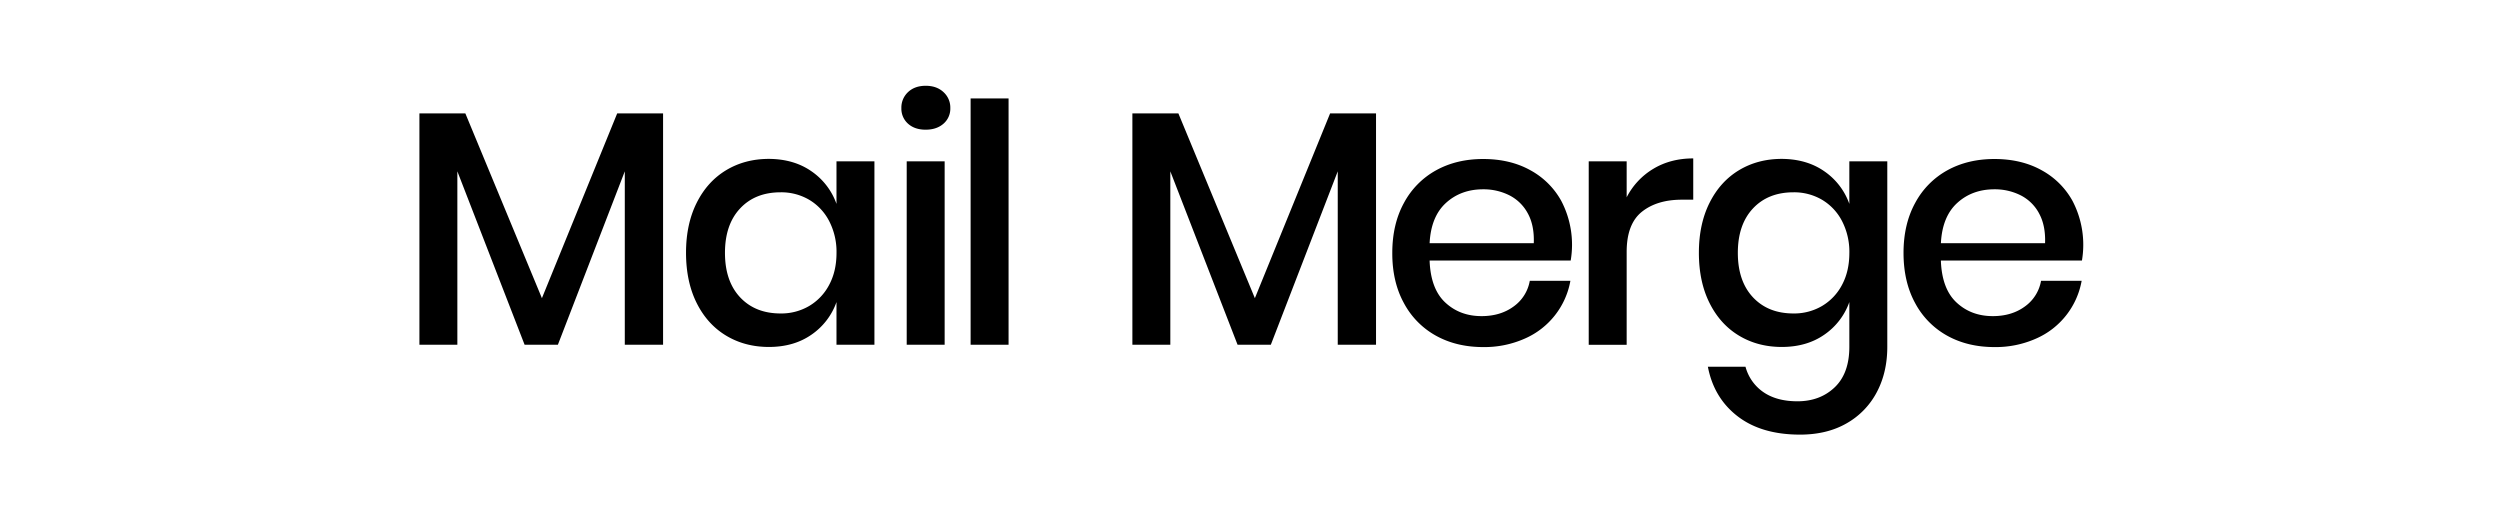 <svg id="Layer_1" data-name="Layer 1" xmlns="http://www.w3.org/2000/svg" viewBox="0 0 1920 400"><title>Word Mark</title><path d="M509.24,87.1V264.76h-29.4V131.58L428.46,264.76H402.89L351.25,131.58V264.76H322.11V87.1h35.28L416.19,229,474,87.1Z"/><path d="M623.25,131.58a51,51,0,0,1,19.17,25V123.91h29.14V264.76H642.42V232a50.87,50.87,0,0,1-19.17,25q-13.56,9.46-32.73,9.46-18.4,0-32.85-8.69t-22.62-25.05q-8.17-16.35-8.18-38.6,0-22,8.18-38.34t22.62-25.06q14.45-8.69,32.85-8.69Q609.7,122.12,623.25,131.58Zm-54.84,28.5q-11.64,12.4-11.63,34.13t11.63,34.13q11.63,12.39,31.06,12.4a42.25,42.25,0,0,0,22-5.76,40.79,40.79,0,0,0,15.34-16.23q5.63-10.49,5.63-24.54a51.32,51.32,0,0,0-5.63-24.41,40.62,40.62,0,0,0-15.34-16.36,42.24,42.24,0,0,0-22-5.75Q580,147.69,568.41,160.08Z"/><path d="M697.37,70.74q5.11-4.84,13.55-4.86t13.68,4.86A16,16,0,0,1,729.84,83a15.24,15.24,0,0,1-5.24,12q-5.25,4.59-13.68,4.6T697.37,95a15.4,15.4,0,0,1-5.11-12A16.2,16.2,0,0,1,697.37,70.74Zm28.12,53.17V264.76H696.35V123.91Z"/><path d="M774.58,75.6V264.76H745.43V75.6Z"/><path d="M1056.79,87.1V264.76h-29.4V131.58L976,264.76H950.45L898.81,131.58V264.76H869.67V87.1H905L963.74,229,1021.52,87.1Z"/><path d="M1206.33,200.09H1097.94q.78,21.74,12,32.21t27.86,10.48q14.58,0,24.67-7.41a30.63,30.63,0,0,0,12.4-19.69h31.19a59.86,59.86,0,0,1-35,44.35,76.21,76.21,0,0,1-32,6.52q-20.44,0-36.17-8.69a61.75,61.75,0,0,1-24.67-25.05q-9-16.35-8.94-38.6,0-22,8.94-38.34a61.84,61.84,0,0,1,24.67-25.06q15.72-8.69,36.17-8.69,20.72,0,36.17,8.57a59.59,59.59,0,0,1,23.78,23.51,72.51,72.51,0,0,1,7.28,45.89Zm-33.1-36.43a32.93,32.93,0,0,0-14.31-13.8,44.29,44.29,0,0,0-19.82-4.48q-17.13,0-28.63,10.49t-12.53,30.93h80Q1178.47,173,1173.23,163.66Z"/><path d="M1269.73,129.66q13.29-8,30.68-8v31.7h-8.7q-19.17,0-30.8,9.33t-11.63,30.8v71.32h-29.14V123.91h29.14v27.61A54.36,54.36,0,0,1,1269.73,129.66Z"/><path d="M1401.12,131.58a51,51,0,0,1,19.17,25V123.91h29.15V266.3q0,19.68-8.06,34.89a58.92,58.92,0,0,1-23.13,23.9q-15.09,8.69-35.79,8.7-29.65,0-47.93-14.06t-22.88-38.09h28.89a34.37,34.37,0,0,0,13.8,19.55q10.22,7,26.07,7,17.38,0,28.64-10.74t11.24-31.18V232a50.87,50.87,0,0,1-19.17,25q-13.56,9.46-32.72,9.46-18.4,0-32.85-8.69t-22.62-25.05q-8.19-16.35-8.18-38.6,0-22,8.18-38.34t22.62-25.06q14.45-8.69,32.85-8.69Q1387.57,122.12,1401.12,131.58Zm-54.83,28.5q-11.64,12.4-11.63,34.13t11.63,34.13q11.63,12.39,31.06,12.4a42.27,42.27,0,0,0,22-5.76,40.79,40.79,0,0,0,15.34-16.23q5.61-10.49,5.62-24.54a51.44,51.44,0,0,0-5.62-24.41,40.62,40.62,0,0,0-15.34-16.36,42.27,42.27,0,0,0-22-5.75Q1357.91,147.69,1346.29,160.08Z"/><path d="M1599,200.09H1490.59q.77,21.74,12,32.21t27.86,10.48q14.57,0,24.67-7.41a30.67,30.67,0,0,0,12.4-19.69h31.18a59.86,59.86,0,0,1-35,44.35,76.2,76.2,0,0,1-32,6.52q-20.46,0-36.18-8.69a61.81,61.81,0,0,1-24.67-25.05q-8.94-16.35-8.94-38.6,0-22,8.94-38.34a61.9,61.9,0,0,1,24.67-25.06q15.73-8.69,36.18-8.69,20.7,0,36.17,8.57a59.56,59.56,0,0,1,23.77,23.51,72.68,72.68,0,0,1,7.29,45.89Zm-33.11-36.43a32.82,32.82,0,0,0-14.31-13.8,44.24,44.24,0,0,0-19.81-4.48q-17.13,0-28.63,10.49t-12.53,30.93h80Q1571.11,173,1565.87,163.66Z"/></svg>